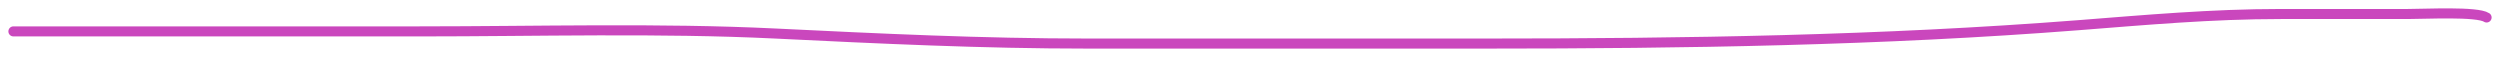 <svg width="746" height="17" viewBox="0 0 746 17" fill="none" xmlns="http://www.w3.org/2000/svg">
<g filter="url(#filter0_f_1_8)">
<path d="M4 9.368C44.388 9.368 84.776 9.368 125.164 9.368C160.018 9.368 196.786 8.316 231.292 10.002C262.513 11.527 293.048 13 324.657 13C364.112 13 403.568 13 443.023 13C503.024 13 561.588 12.081 620.136 7.523C640.338 5.95 659.883 4.179 680.631 4.179C693.22 4.179 705.808 4.179 718.397 4.179C723.699 4.179 739.188 3.362 742 5.217" stroke="#CA47BD" stroke-width="3" stroke-linecap="round"/>
</g>
<defs>
<filter id="filter0_f_1_8" x="0.5" y="0.5" width="745" height="16" filterUnits="userSpaceOnUse" color-interpolation-filters="sRGB">
<feFlood flood-opacity="0" result="BackgroundImageFix"/>
<feBlend mode="normal" in="SourceGraphic" in2="BackgroundImageFix" result="shape"/>
<feGaussianBlur stdDeviation="1" result="effect1_foregroundBlur_1_8"/>
</filter>
</defs>
</svg>
